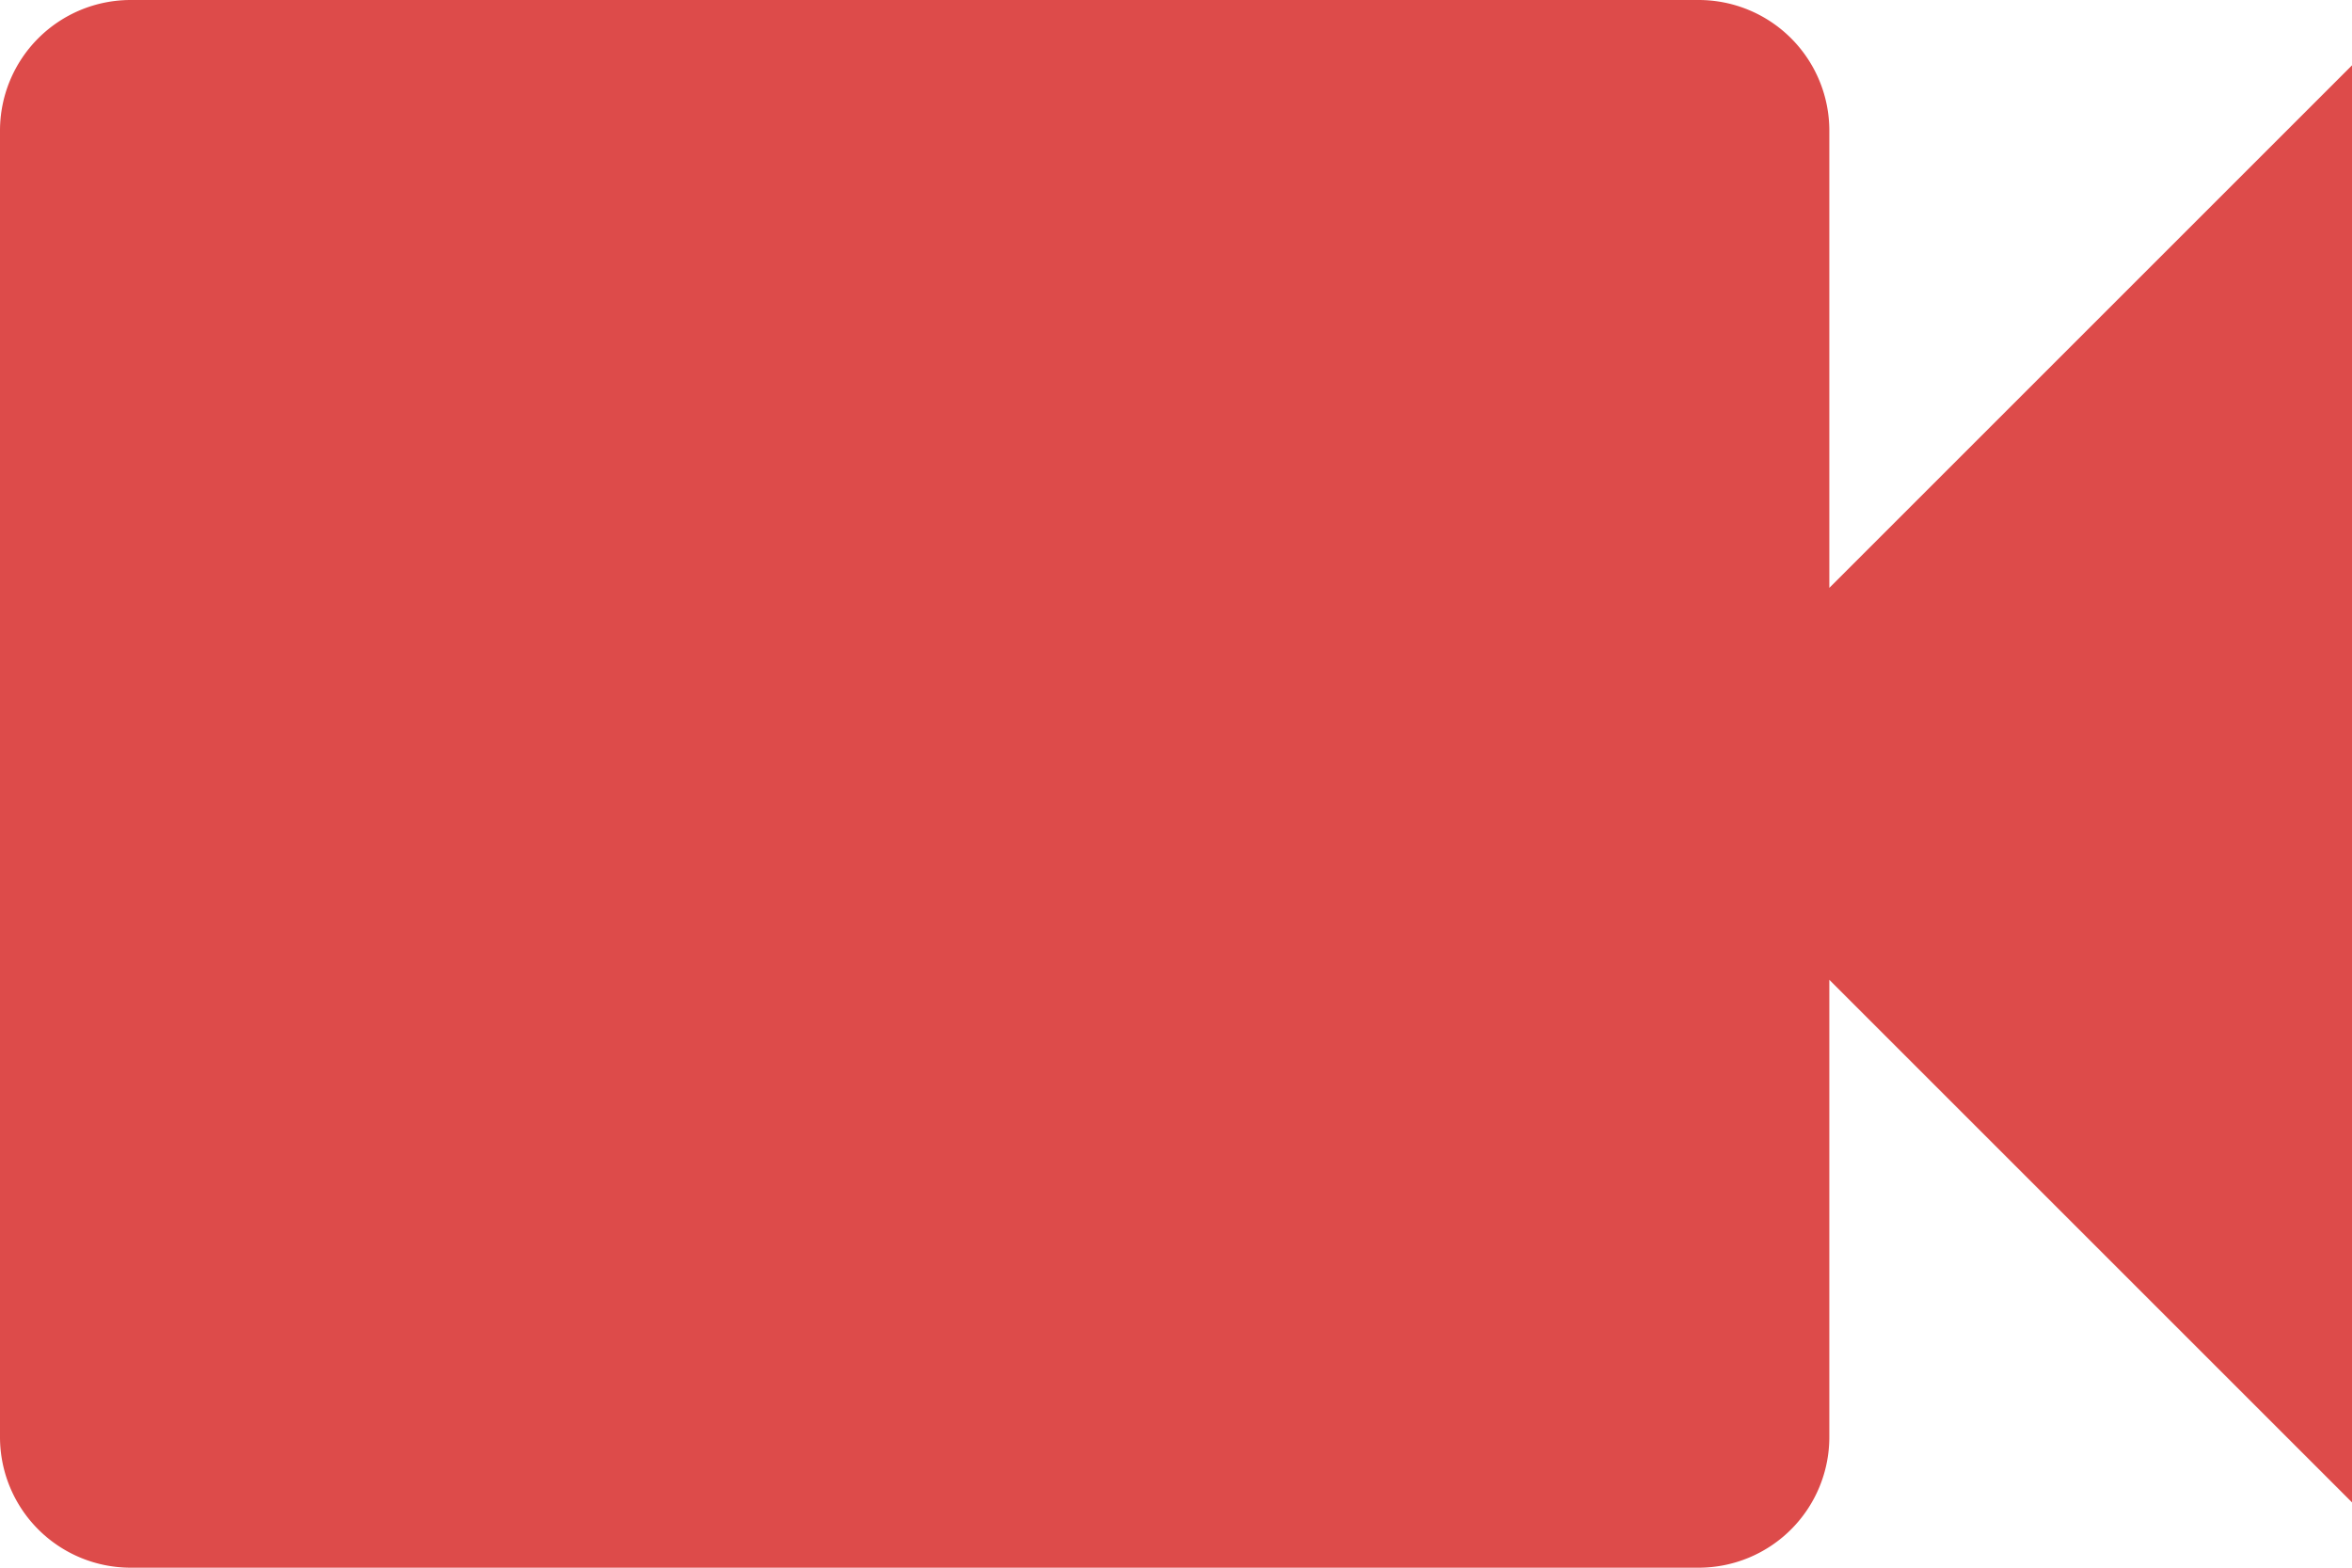 <svg xmlns="http://www.w3.org/2000/svg" width="18" height="12" viewBox="0 0 18 12">
  <path id="ic_videocam_24px" d="M17,10.5V7a1,1,0,0,0-1-1H4A1,1,0,0,0,3,7V17a1,1,0,0,0,1,1H16a1,1,0,0,0,1-1V13.5l4,4V6.5Z" transform="translate(-3 -6)" fill="#dd4b4a"/>
</svg>
